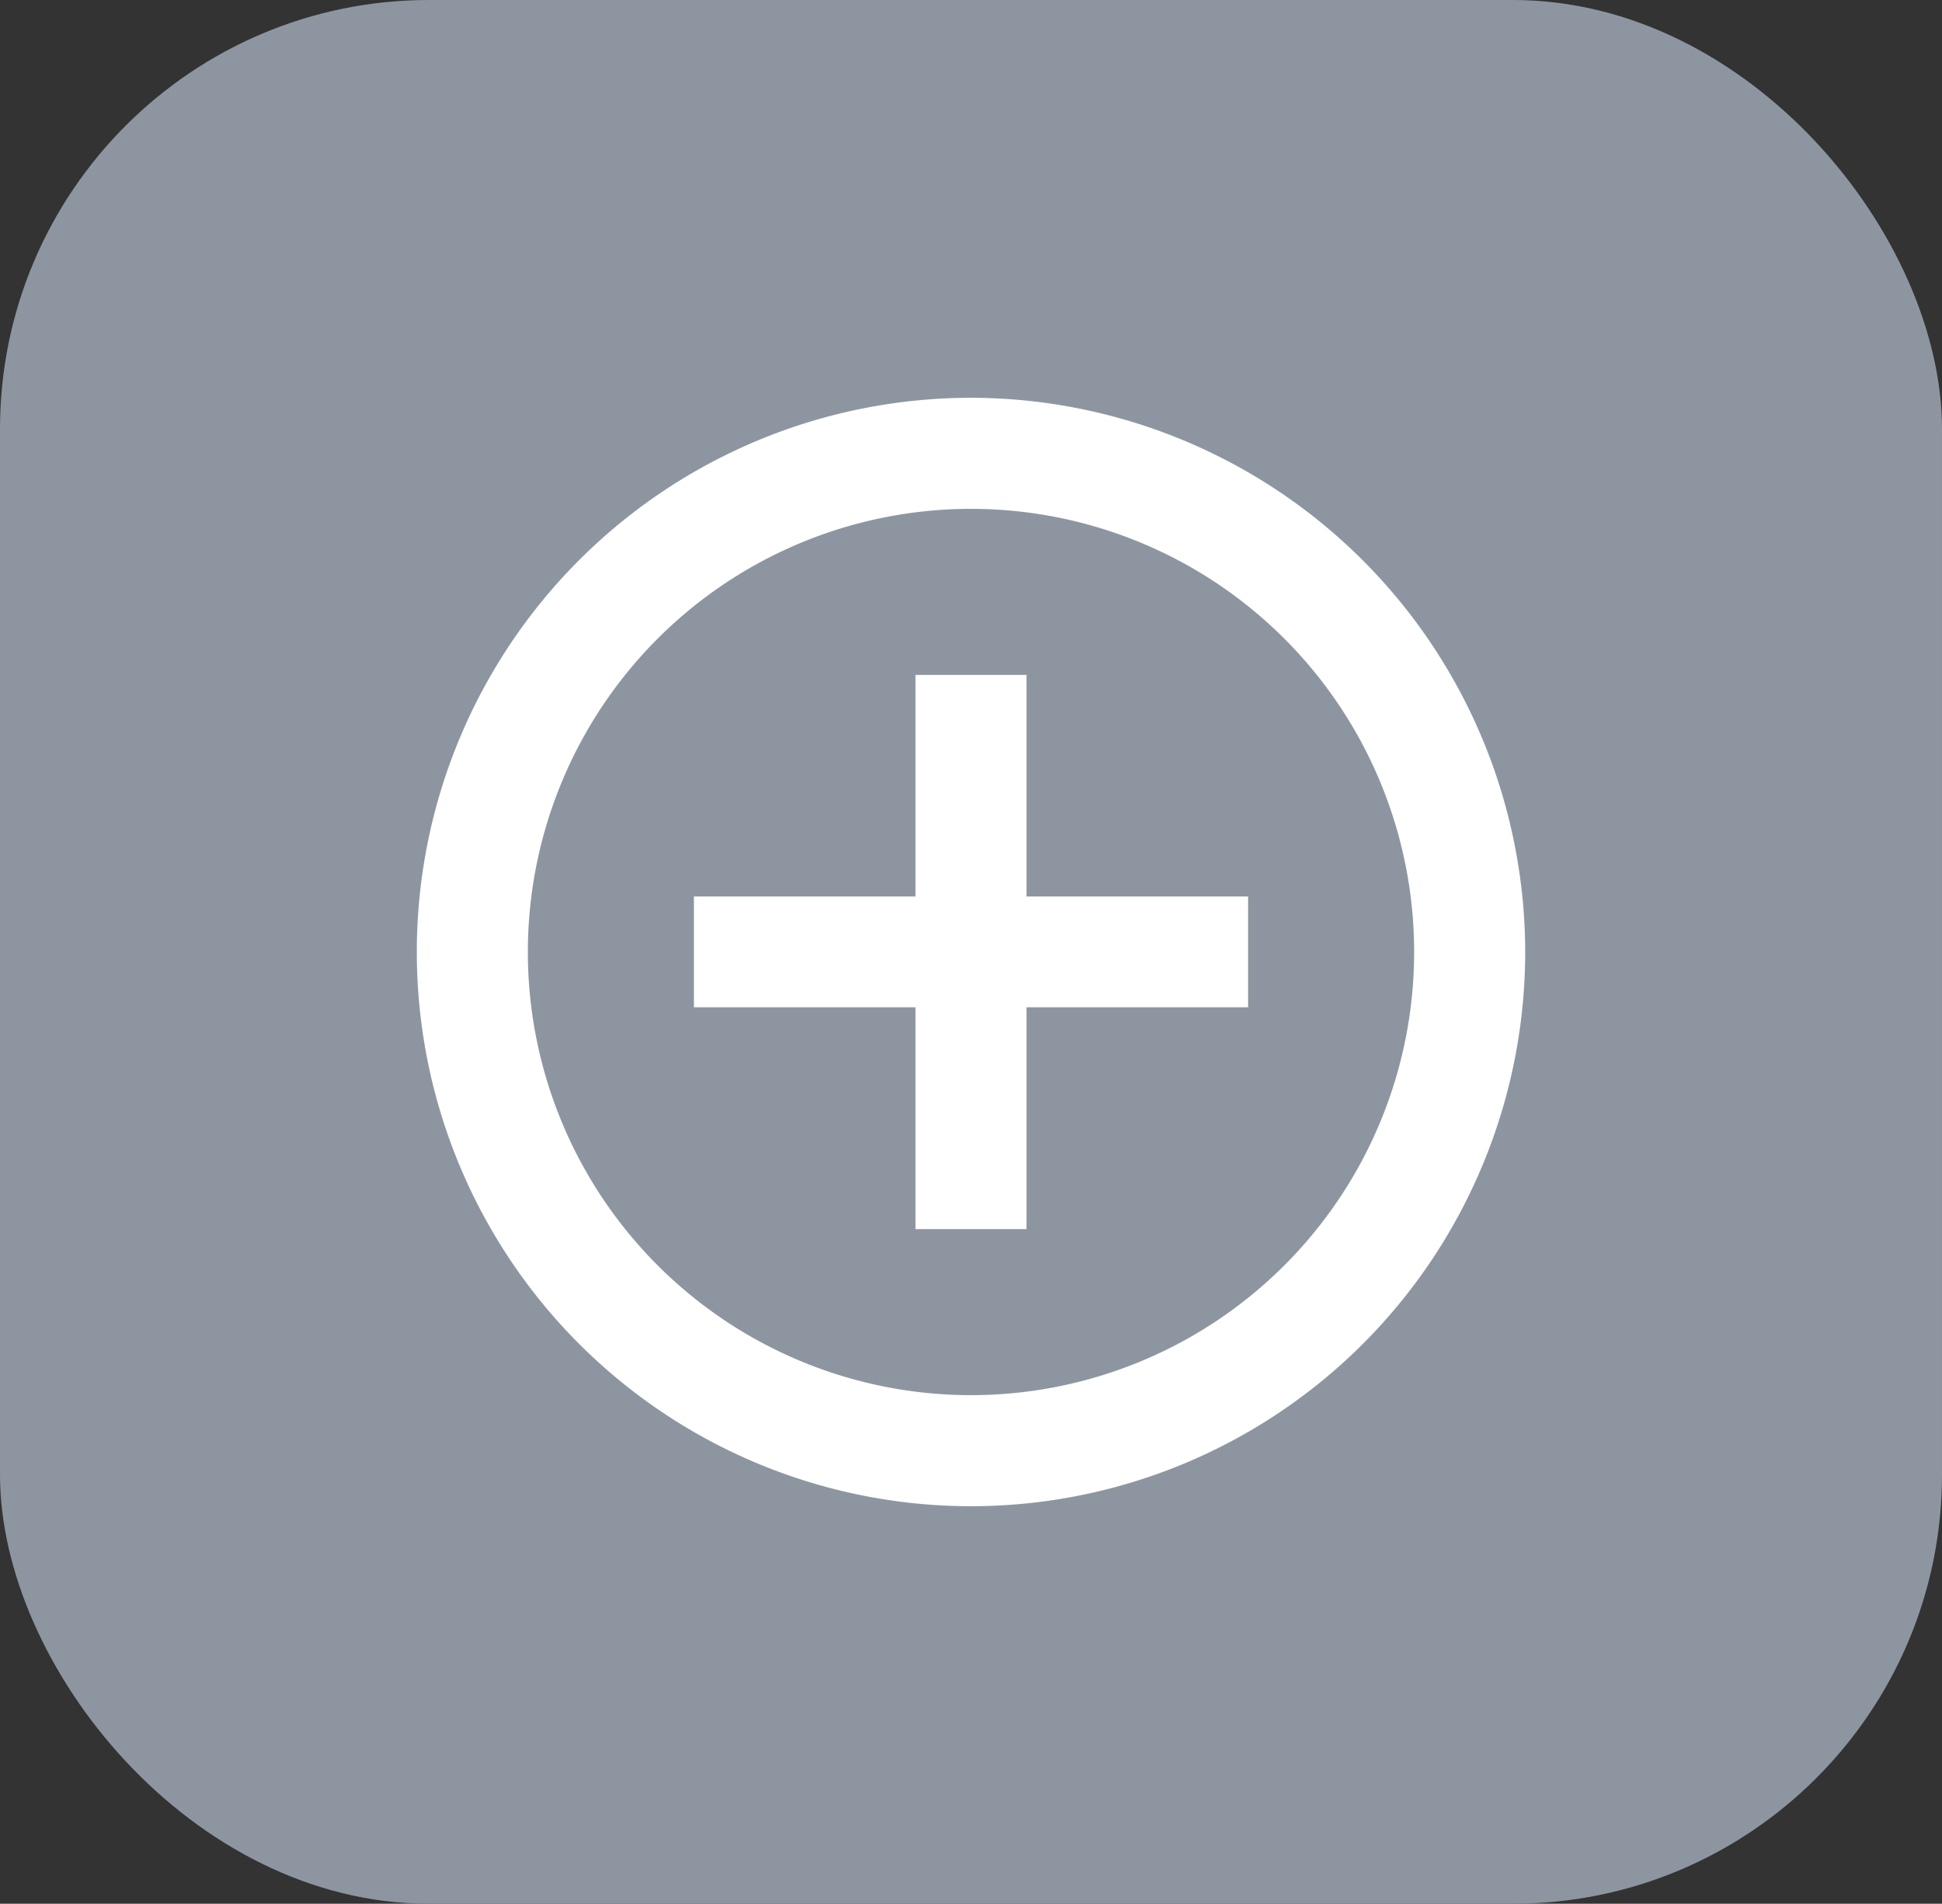 <svg xmlns="http://www.w3.org/2000/svg" viewBox="0 0 74.5 73.03"><rect x="0" y="0" width="74.5" height="73.03" fill="#333333" stroke="none"/><defs><style>.cls-1{fill:#8d96a0;}.cls-2{fill:#fff;}</style></defs><title>Recurso 345</title><g id="Capa_2" data-name="Capa 2"><g id="Capa_1-2" data-name="Capa 1"><rect class="cls-1" width="74.5" height="73.03" rx="16.46"/><path class="cls-2" d="M37.25,15.26A21.26,21.26,0,1,0,58.51,36.52,21.28,21.28,0,0,0,37.25,15.26Zm0,38.26a17,17,0,1,1,17-17A17,17,0,0,1,37.25,53.52Z"/><polygon class="cls-2" points="39.38 25.89 35.12 25.89 35.12 34.39 26.62 34.39 26.62 38.64 35.12 38.64 35.12 47.15 39.38 47.15 39.38 38.64 47.88 38.64 47.88 34.39 39.38 34.39 39.38 25.89"/></g></g></svg>